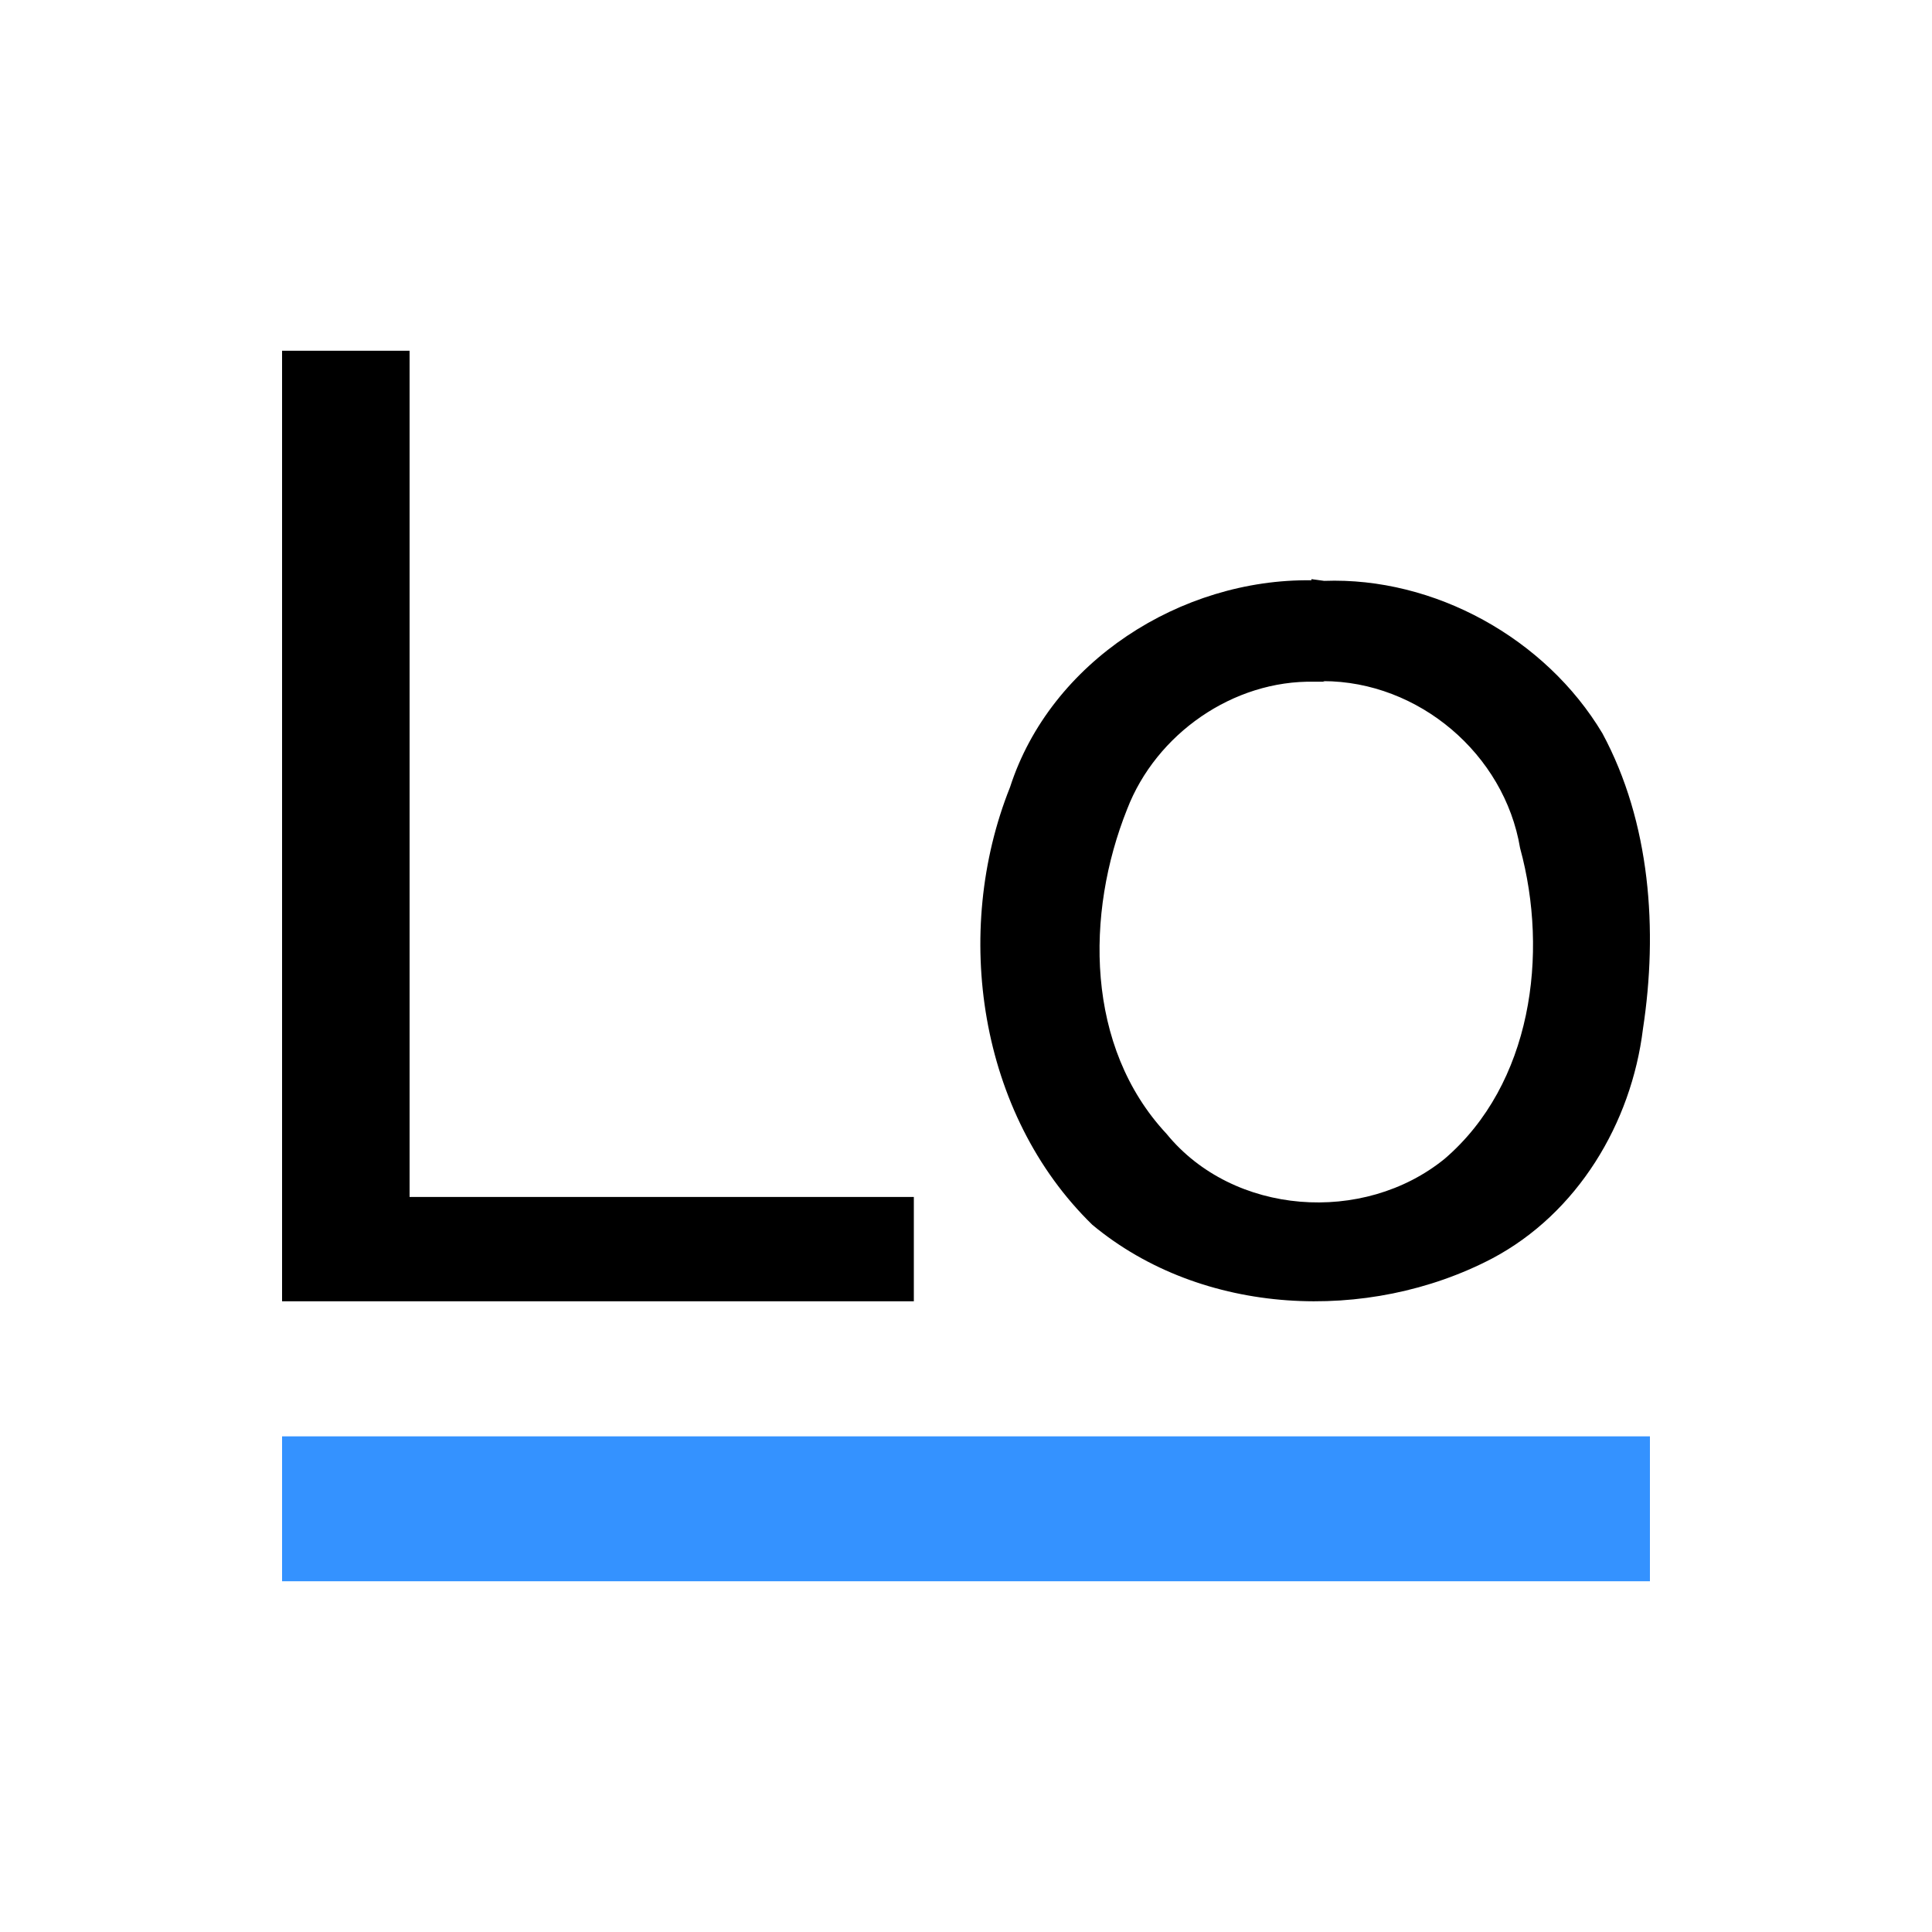 <svg xmlns="http://www.w3.org/2000/svg" viewBox="0 0 2500 2500"><g><path d="M365 453.86h165v1095h652.5v135H365v-1230z"/><path d="M1696.976 750.89c-168.75-2.25-337.5 105-390 267.75-75 187.5-40.5 423 106.5 566.25 142.5 118.5 357 127.5 517.5 43.5 110.25-58.5 180-174.75 195-297 19.5-127.5 9.75-267-52.5-382.5-73.5-123-217.5-202.5-360-197.25l-16.5-2.25zm15 130.5c123.75 0 234.75 94.5 255 216 37.5 137.25 15 305.25-97.5 402-105 85.5-273.75 73.5-360-32.25-105-112.5-105-285-51-420 37.5-97.5 137.25-167.25 242.25-165h13.5z"/><path fill="#3492ff" d="M365 1858.64h1770v187.5H365v-187.5z"/></g></svg>